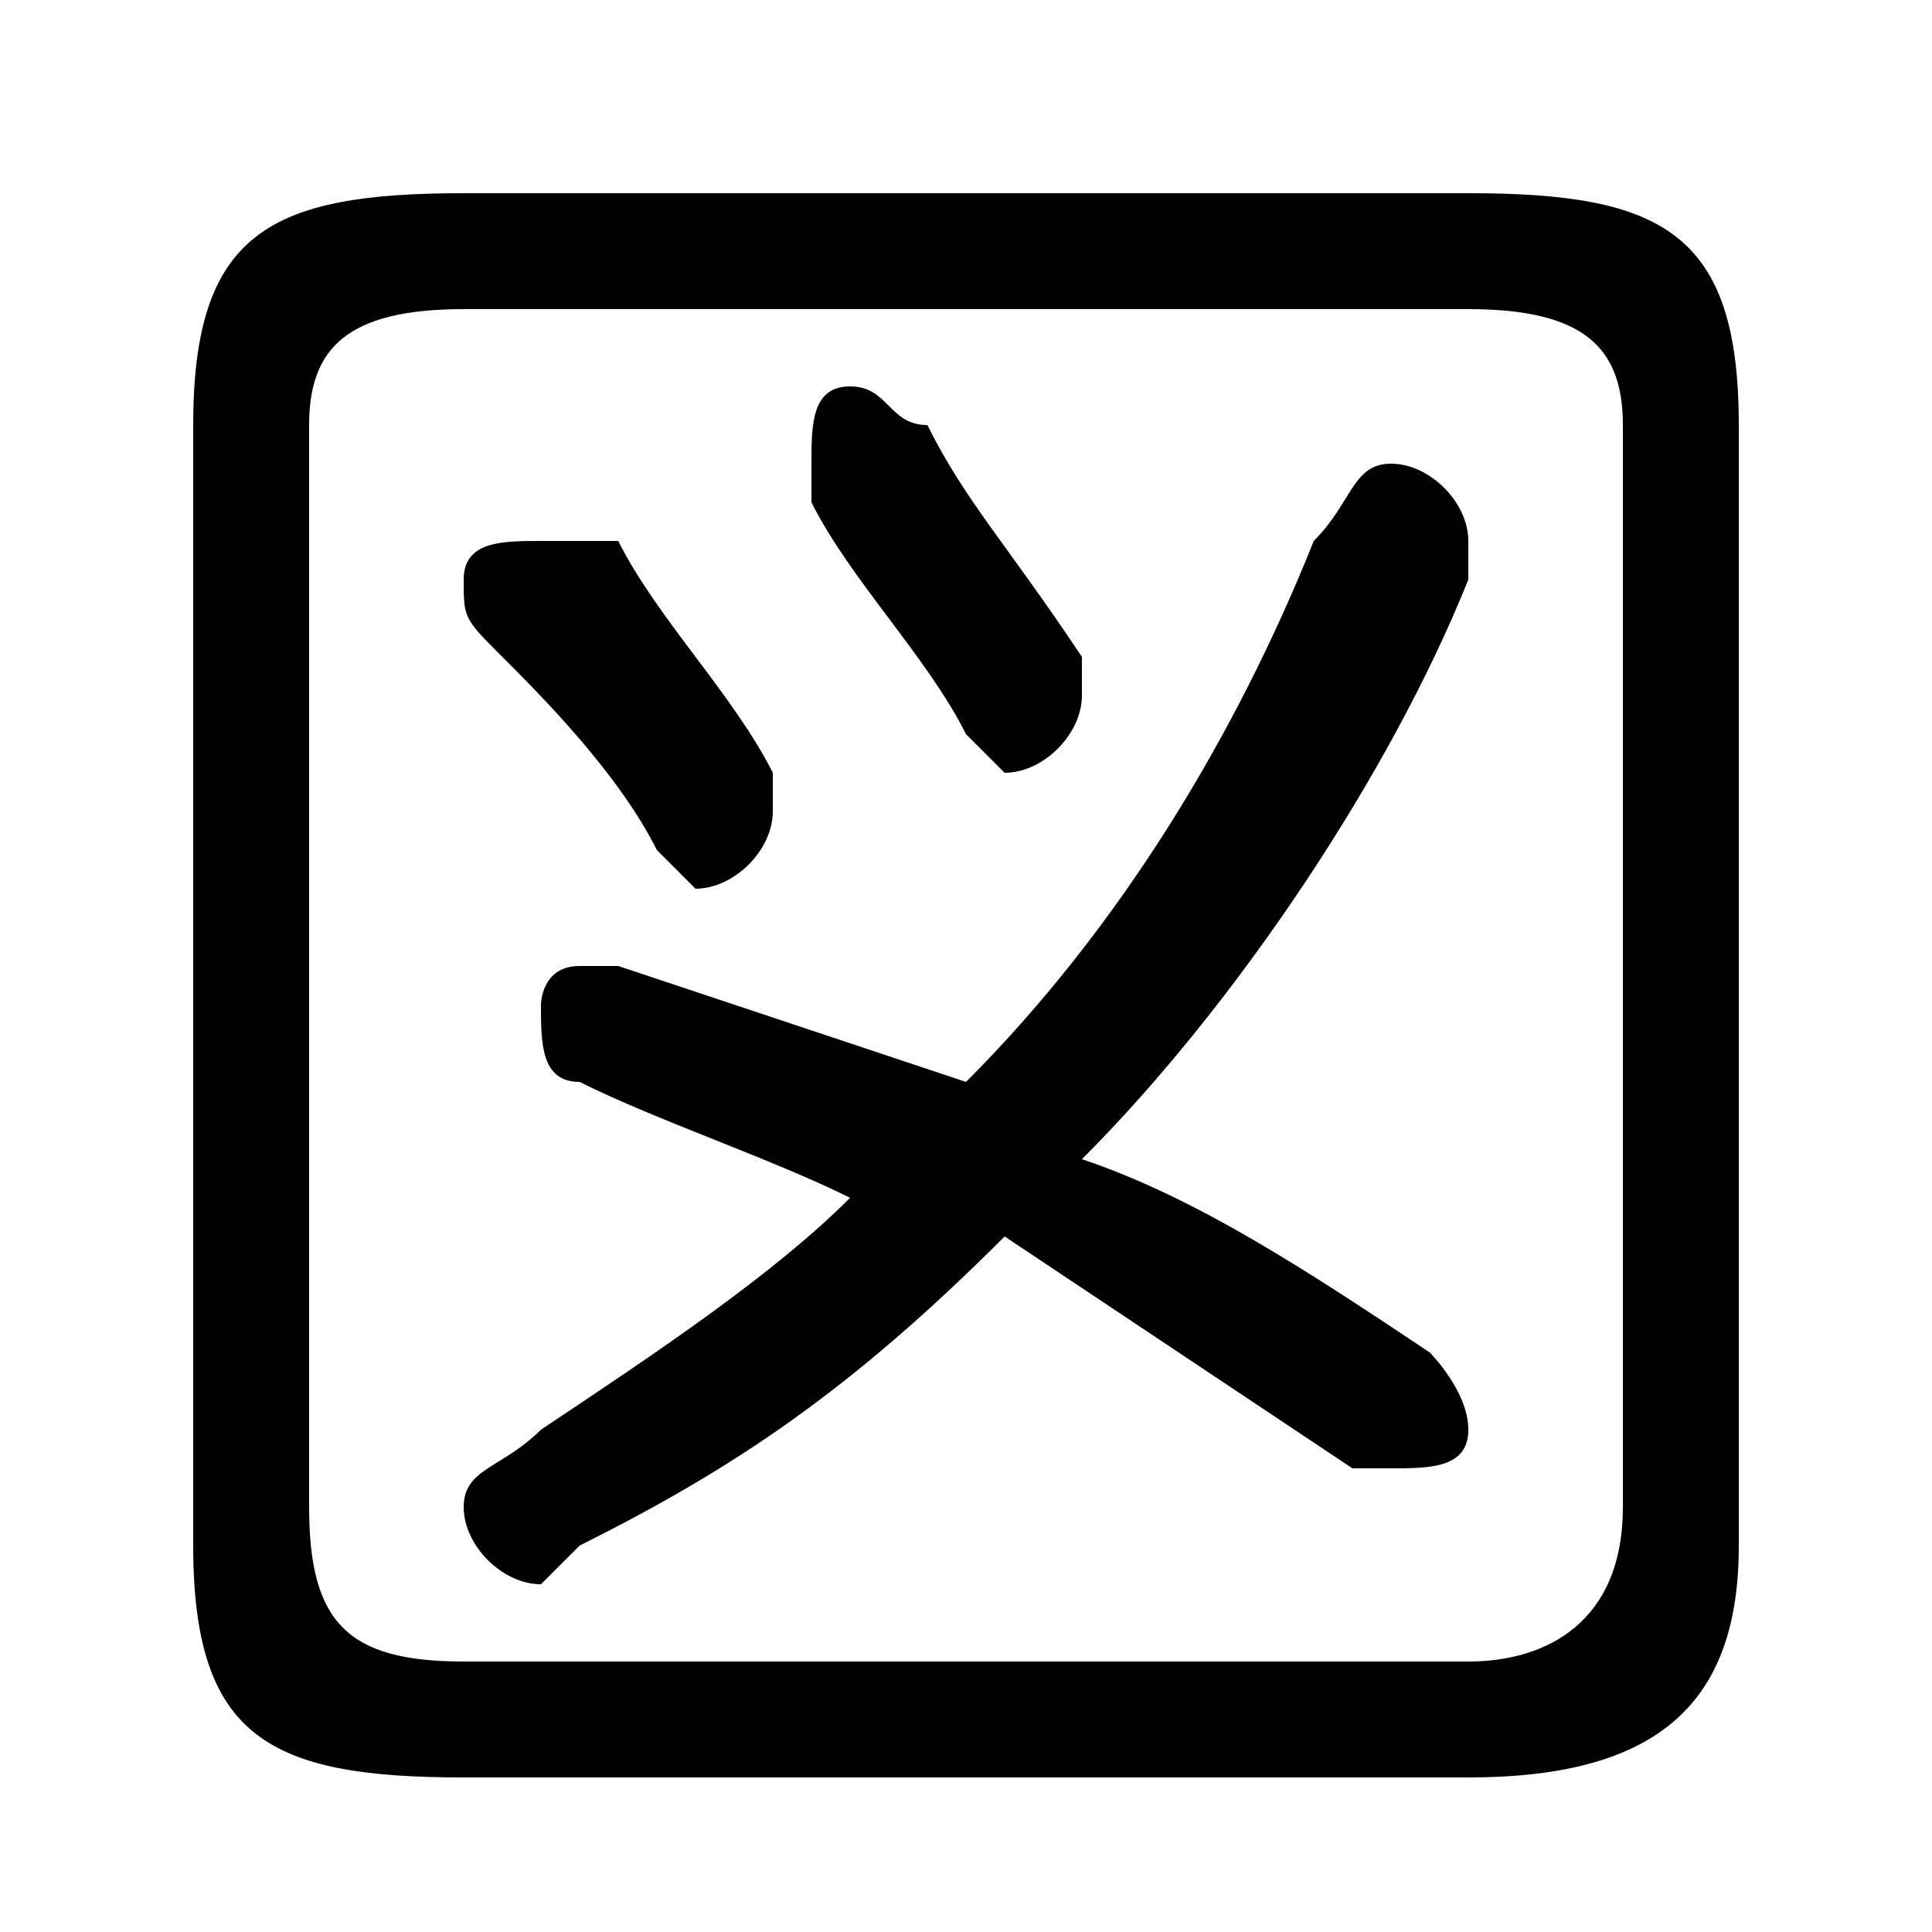 <svg xmlns="http://www.w3.org/2000/svg" viewBox="0 -44.0 50.0 50.0">
    <rect x="0" y="-44.0" width="50.0" height="50.0" fill="#808080" stroke="none"/>
    <g transform="scale(1, -1)">
        <!-- ボディの枠 -->
        <rect x="0" y="-6.0" width="50.0" height="50.0"
            stroke="white" fill="white"/>
        <!-- グリフ座標系の原点 -->
        <circle cx="0" cy="0" r="5" fill="white"/>
        <!-- グリフのアウトライン -->
        <g style="fill:black;stroke:#000000;stroke-width:0;stroke-linecap:round;stroke-linejoin:round;">
        <path d="M 25.0 16.0 C 22.0 17.0 19.0 18.0 16.0 19.0 C 16.0 19.0 16.0 19.0 15.0 19.0 C 14.0 19.0 14.0 18.0 14.0 18.0 C 14.0 17.0 14.0 16.0 15.0 16.0 C 17.0 15.0 20.0 14.0 22.0 13.0 C 20.0 11.0 17.0 9.0 14.0 7.0 C 13.0 6.0 12.0 6.0 12.0 5.0 C 12.0 4.0 13.0 3.0 14.0 3.0 C 14.0 3.0 15.0 4.0 15.0 4.0 C 19.0 6.0 22.0 8.0 26.0 12.0 C 29.0 10.0 32.0 8.0 35.0 6.0 C 35.0 6.0 36.0 6.0 36.0 6.0 C 37.0 6.0 38.0 6.0 38.0 7.0 C 38.0 8.0 37.0 9.0 37.0 9.0 C 34.0 11.0 31.0 13.0 28.0 14.0 C 32.0 18.0 36.0 24.0 38.0 29.0 C 38.0 29.0 38.0 30.0 38.0 30.0 C 38.0 31.0 37.0 32.0 36.0 32.0 C 35.0 32.0 35.0 31.0 34.0 30.0 C 32.0 25.0 29.0 20.0 25.0 16.0 Z M 24.0 33.0 C 23.0 33.0 23.0 34.0 22.0 34.0 C 21.0 34.0 21.0 33.0 21.0 32.0 C 21.0 32.0 21.0 31.0 21.0 31.0 C 22.0 29.0 24.0 27.0 25.0 25.0 C 25.0 25.0 26.0 24.0 26.0 24.0 C 27.0 24.0 28.0 25.0 28.0 26.0 C 28.0 26.0 28.0 27.0 28.0 27.0 C 26.0 30.0 25.0 31.0 24.0 33.0 Z M 16.0 30.0 C 15.0 30.0 14.0 30.0 14.0 30.0 C 13.0 30.0 12.0 30.0 12.0 29.0 C 12.0 28.0 12.0 28.0 13.0 27.0 C 14.0 26.0 16.0 24.0 17.0 22.0 C 17.0 22.0 18.0 21.0 18.0 21.0 C 19.0 21.0 20.0 22.0 20.0 23.0 C 20.0 23.0 20.0 24.0 20.0 24.0 C 19.0 26.0 17.0 28.0 16.0 30.0 Z M 38.0 -2.0 C 43.0 -2.0 45.0 -0.0 45.0 4.0 L 45.0 33.0 C 45.0 38.0 43.0 39.0 38.0 39.0 L 12.0 39.0 C 7.0 39.0 5.0 38.0 5.0 33.0 L 5.0 4.0 C 5.0 -1.0 7.0 -2.0 12.0 -2.0 Z M 12.0 1.0 C 9.0 1.0 8.0 2.0 8.0 5.0 L 8.0 33.0 C 8.0 35.0 9.0 36.0 12.0 36.0 L 38.0 36.0 C 41.0 36.0 42.0 35.0 42.0 33.0 L 42.0 5.0 C 42.0 2.0 40.0 1.0 38.0 1.0 Z"/>
    </g>
    </g>
</svg>
